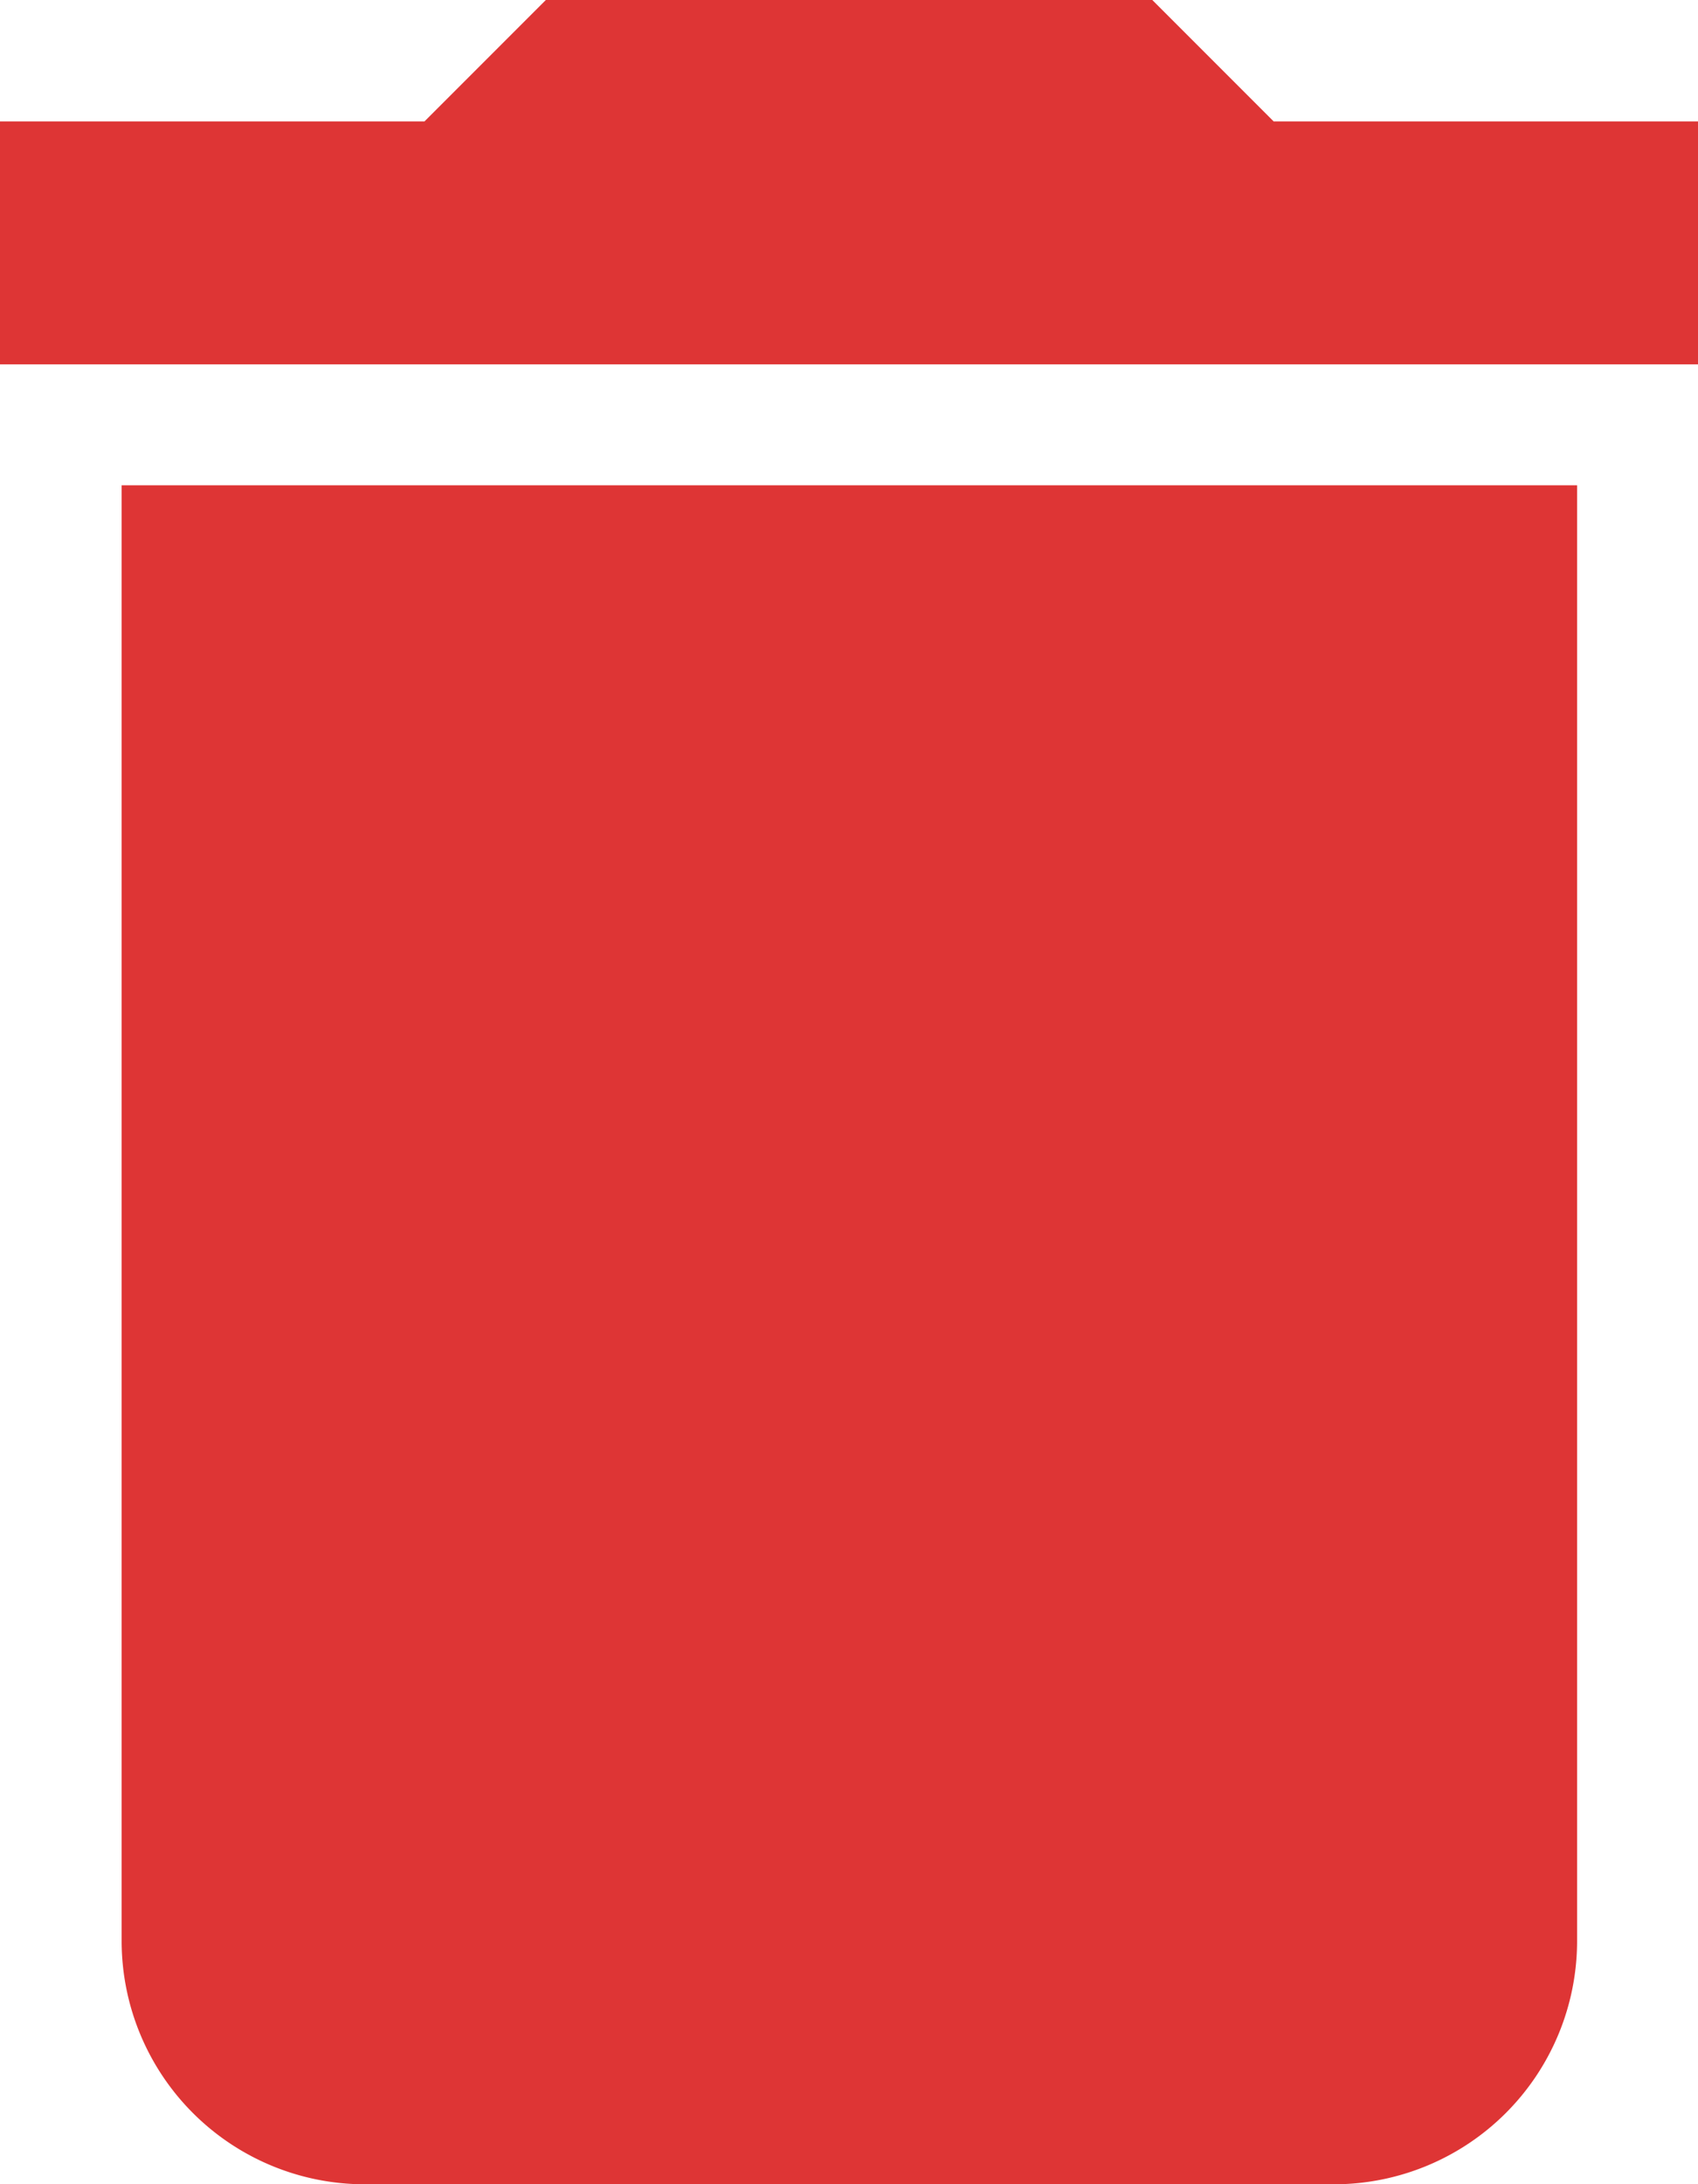 <svg xmlns="http://www.w3.org/2000/svg" width="11.656" height="14.987" viewBox="0 0 11.656 14.987">
  <g id="rubbish-bin-delete-button" transform="translate(-1.665)">
    <g id="delete">
      <path id="Path_477" data-name="Path 477" d="M2.5,13.322a1.67,1.67,0,0,0,1.665,1.665h6.661a1.67,1.67,0,0,0,1.665-1.665V3.33H2.5ZM13.322.833H10.408L9.575,0H5.412L4.579.833H1.665V2.5H13.322Z" fill="#de3535"/>
    </g>
  </g>
</svg>
